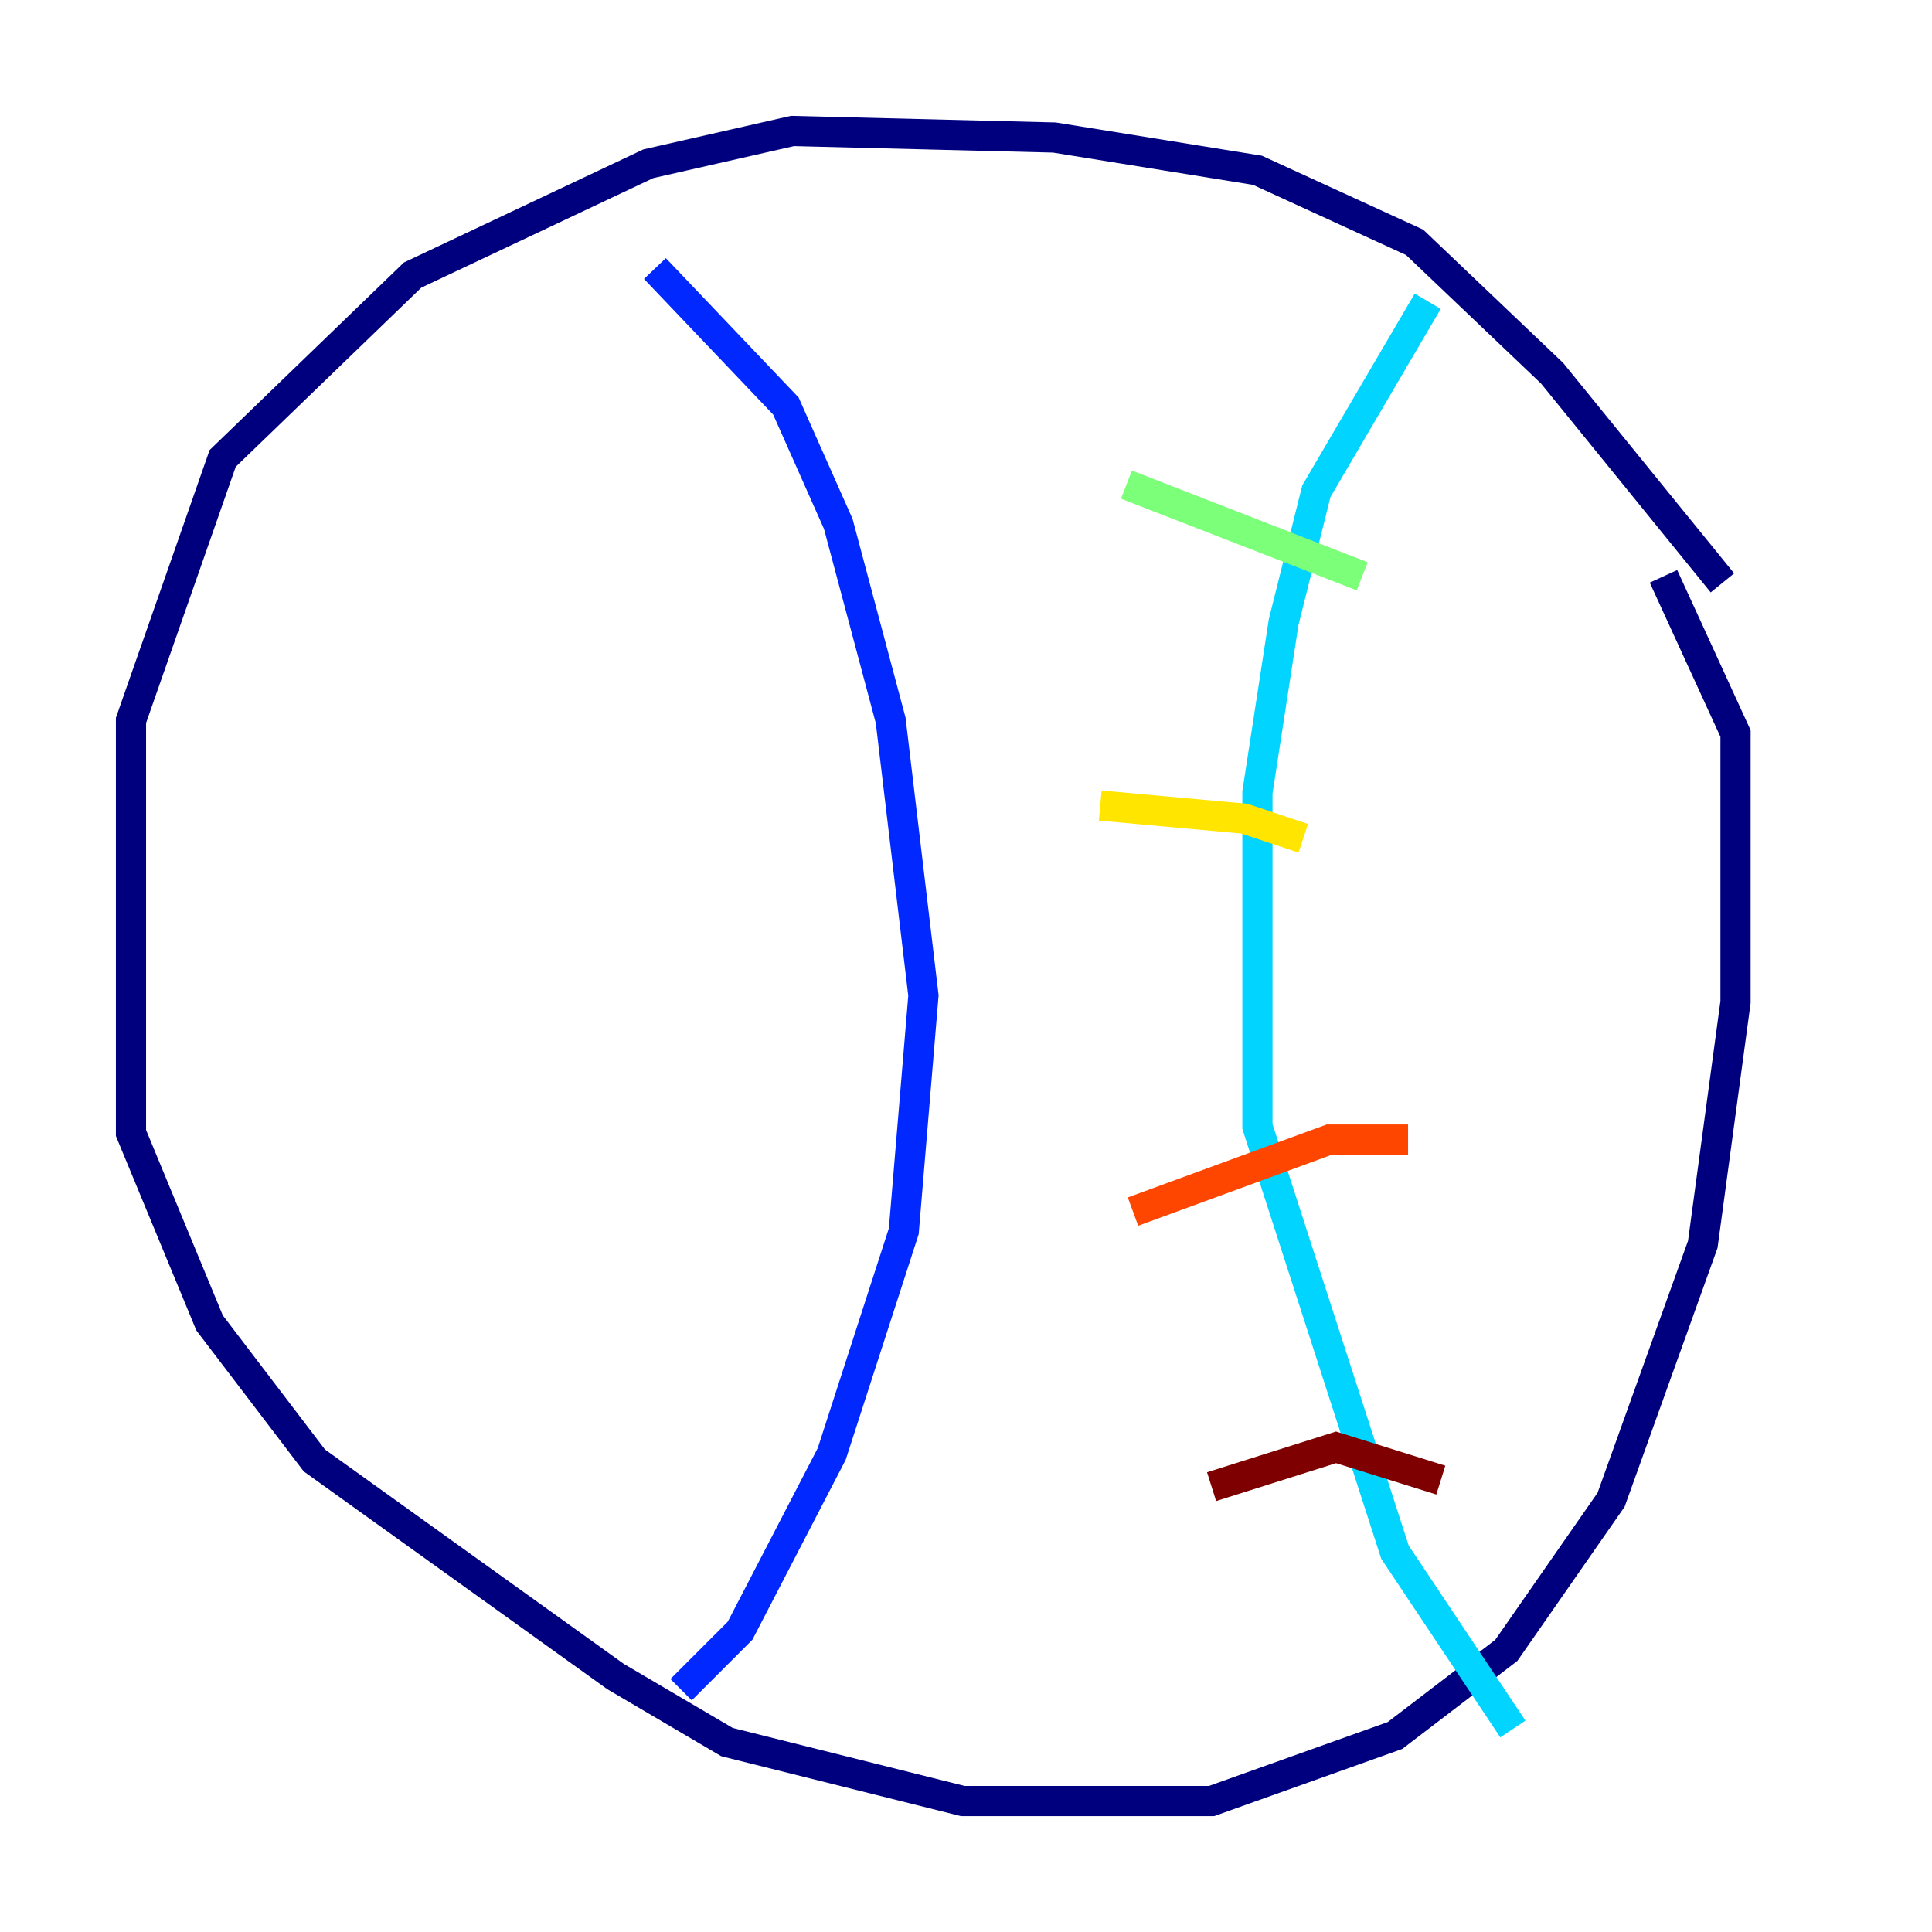 <?xml version="1.0" encoding="utf-8" ?>
<svg baseProfile="tiny" height="128" version="1.2" viewBox="0,0,128,128" width="128" xmlns="http://www.w3.org/2000/svg" xmlns:ev="http://www.w3.org/2001/xml-events" xmlns:xlink="http://www.w3.org/1999/xlink"><defs /><polyline fill="none" points="114.115,38.617 102.834,24.732 93.722,16.054 83.308,11.281 69.858,9.112 52.502,8.678 42.956,10.848 27.336,18.224 14.752,30.373 8.678,47.729 8.678,75.064 13.885,87.647 20.827,96.759 40.786,111.078 48.163,115.417 63.783,119.322 80.271,119.322 92.42,114.983 99.797,109.342 106.739,99.363 112.814,82.441 114.983,66.386 114.983,48.597 110.21,38.183" stroke="#00007f" stroke-width="2" /><polyline fill="none" points="43.39,17.79 52.068,26.902 55.539,34.712 59.01,47.729 61.18,65.953 59.878,81.573 55.105,96.325 49.031,108.041 45.125,111.946" stroke="#0028ff" stroke-width="2" /><polyline fill="none" points="94.59,19.959 87.214,32.542 85.044,41.22 83.308,52.502 83.308,74.63 92.42,102.834 100.231,114.549" stroke="#00d4ff" stroke-width="2" /><polyline fill="none" points="90.251,38.183 74.63,32.108" stroke="#7cff79" stroke-width="2" /><polyline fill="none" points="86.346,55.539 82.441,54.237 72.895,53.37" stroke="#ffe500" stroke-width="2" /><polyline fill="none" points="93.288,75.498 88.081,75.498 75.064,80.271" stroke="#ff4600" stroke-width="2" /><polyline fill="none" points="95.458,98.061 88.515,95.891 80.271,98.495" stroke="#7f0000" stroke-width="2" /></svg>